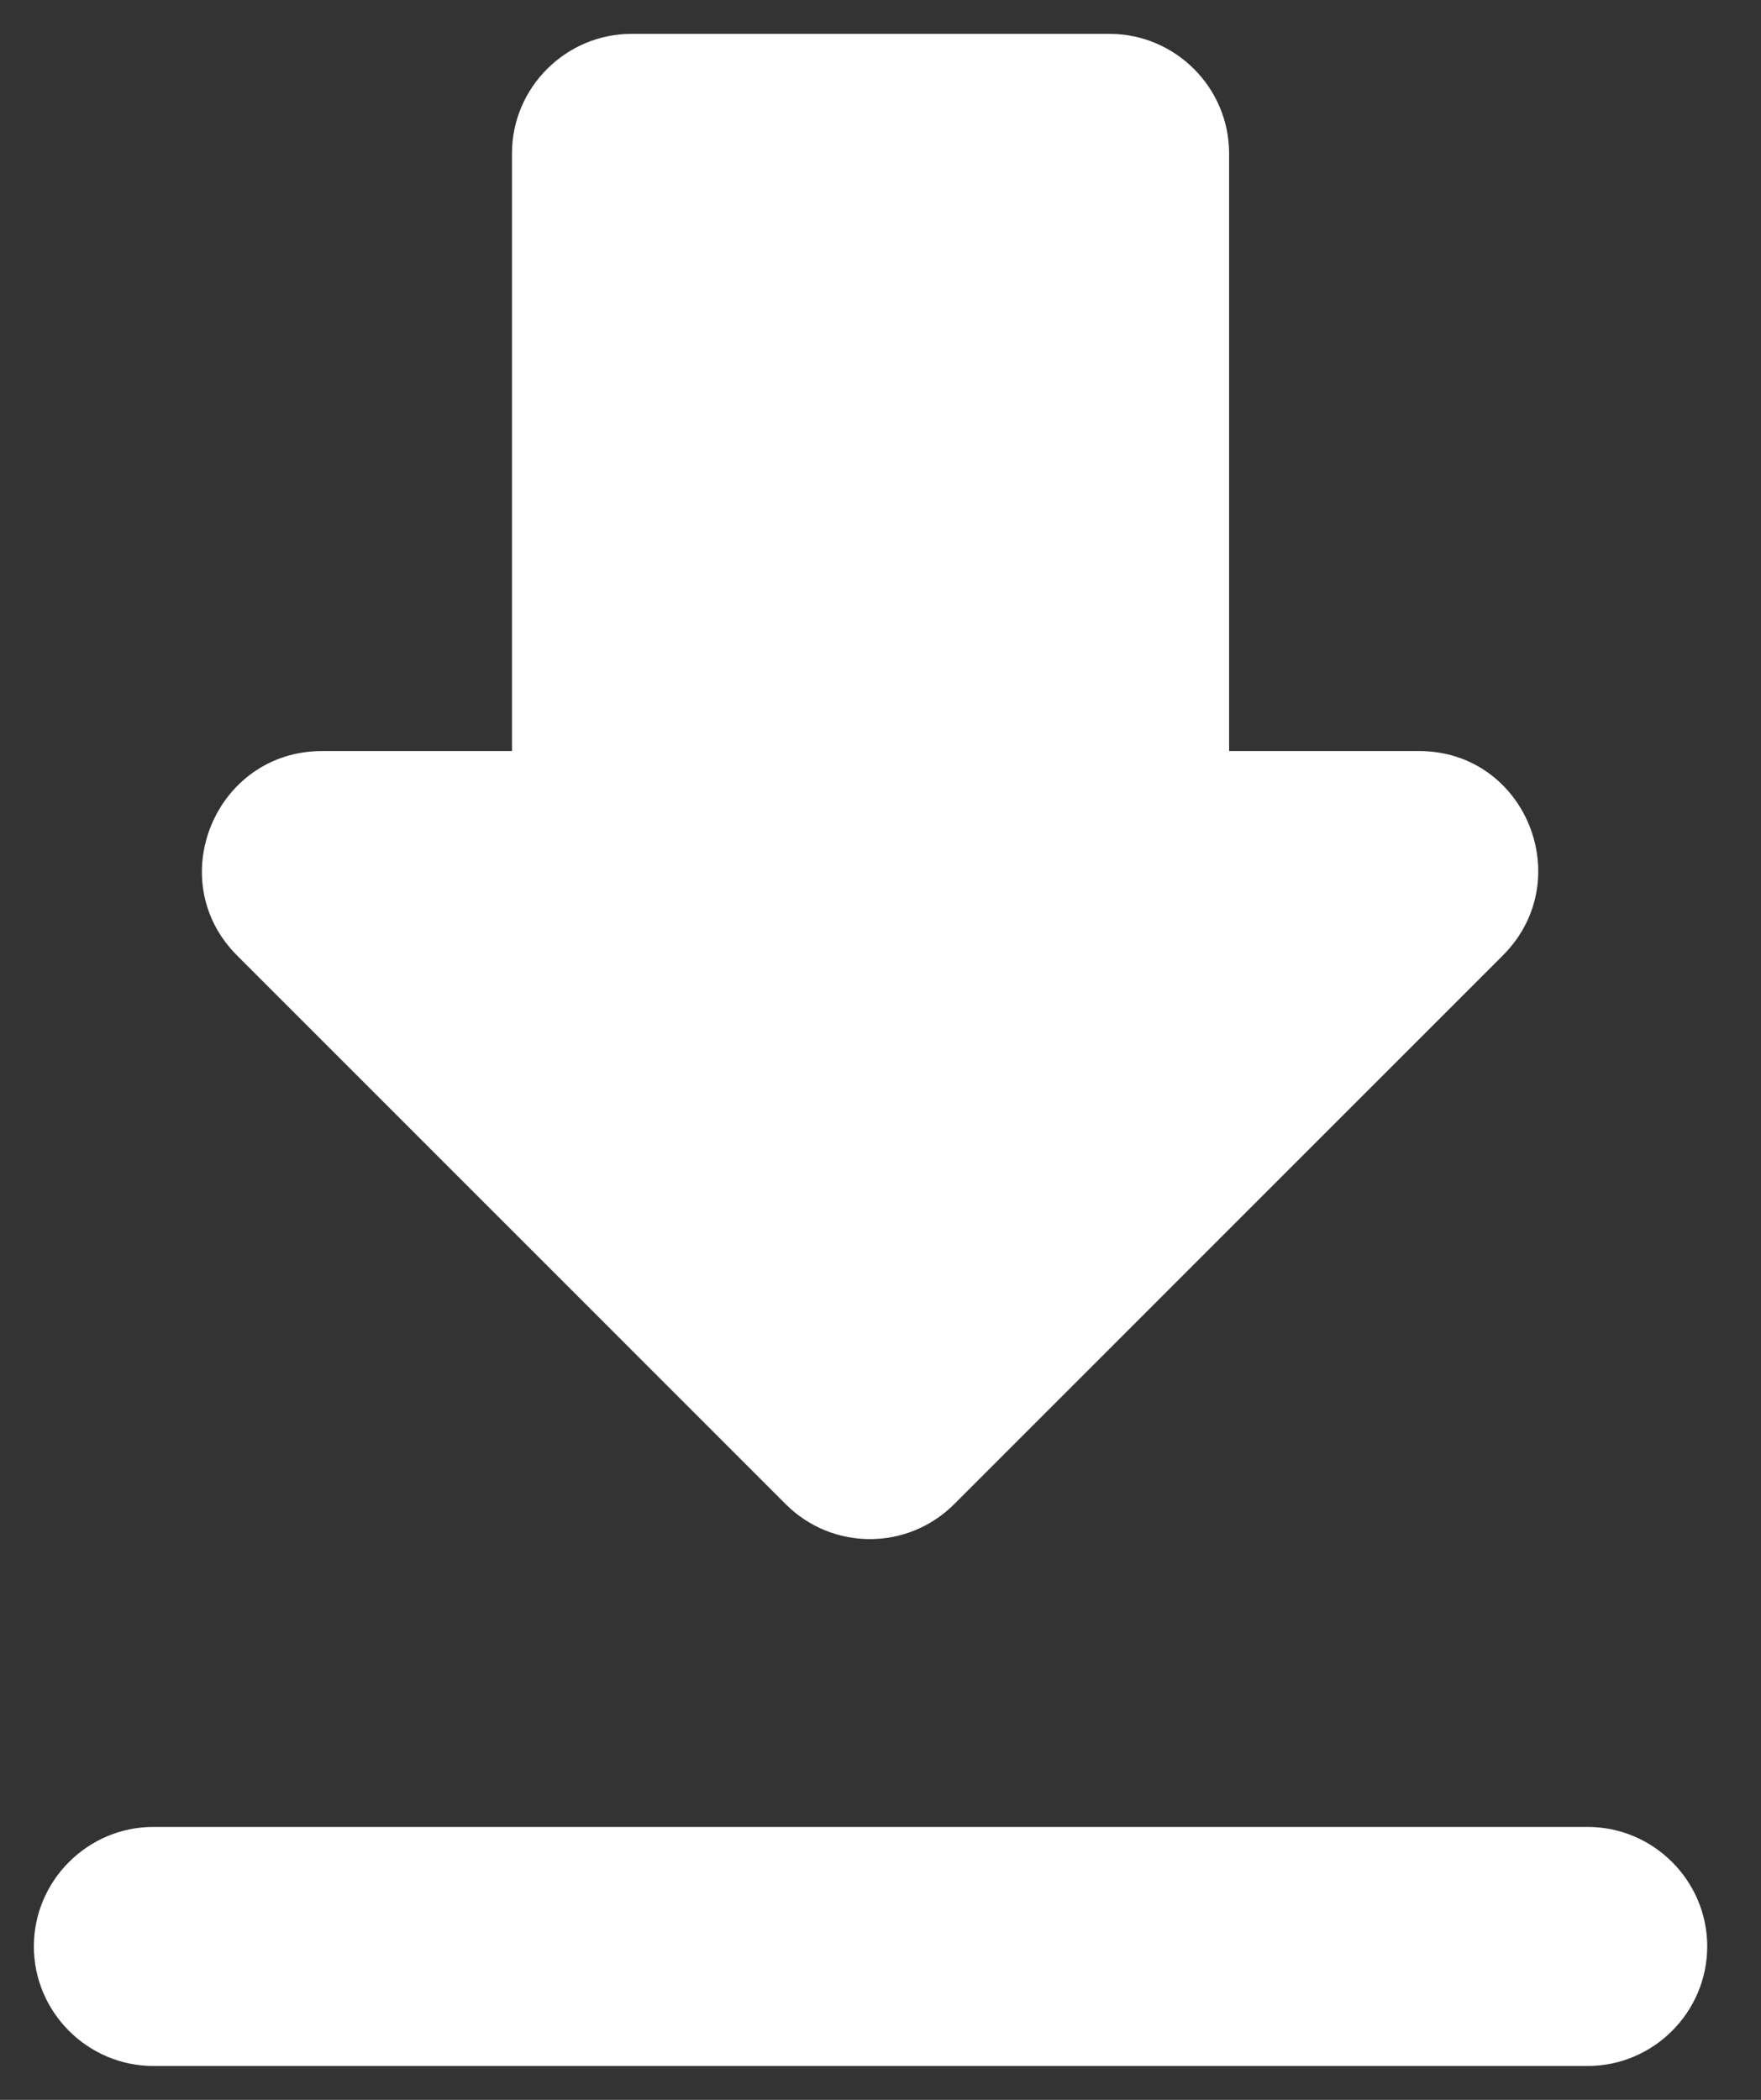 <svg width="26" height="31" viewBox="0 0 26 31" fill="none" xmlns="http://www.w3.org/2000/svg">
<rect x="0" y="0" width="26" height="31" fill="#333333" stroke="none"/>
<path d="M20.953 11.088H18.147V2.265C18.147 1.294 17.353 0.5 16.382 0.5H9.324C8.353 0.5 7.559 1.294 7.559 2.265V11.088H4.753C3.182 11.088 2.388 12.994 3.5 14.106L11.6 22.206C12.288 22.894 13.4 22.894 14.088 22.206L22.188 14.106C23.3 12.994 22.523 11.088 20.953 11.088ZM0.5 28.735C0.5 29.706 1.294 30.5 2.265 30.5H23.441C24.412 30.5 25.206 29.706 25.206 28.735C25.206 27.765 24.412 26.971 23.441 26.971H2.265C1.294 26.971 0.5 27.765 0.5 28.735Z" fill="white"/>
</svg>
